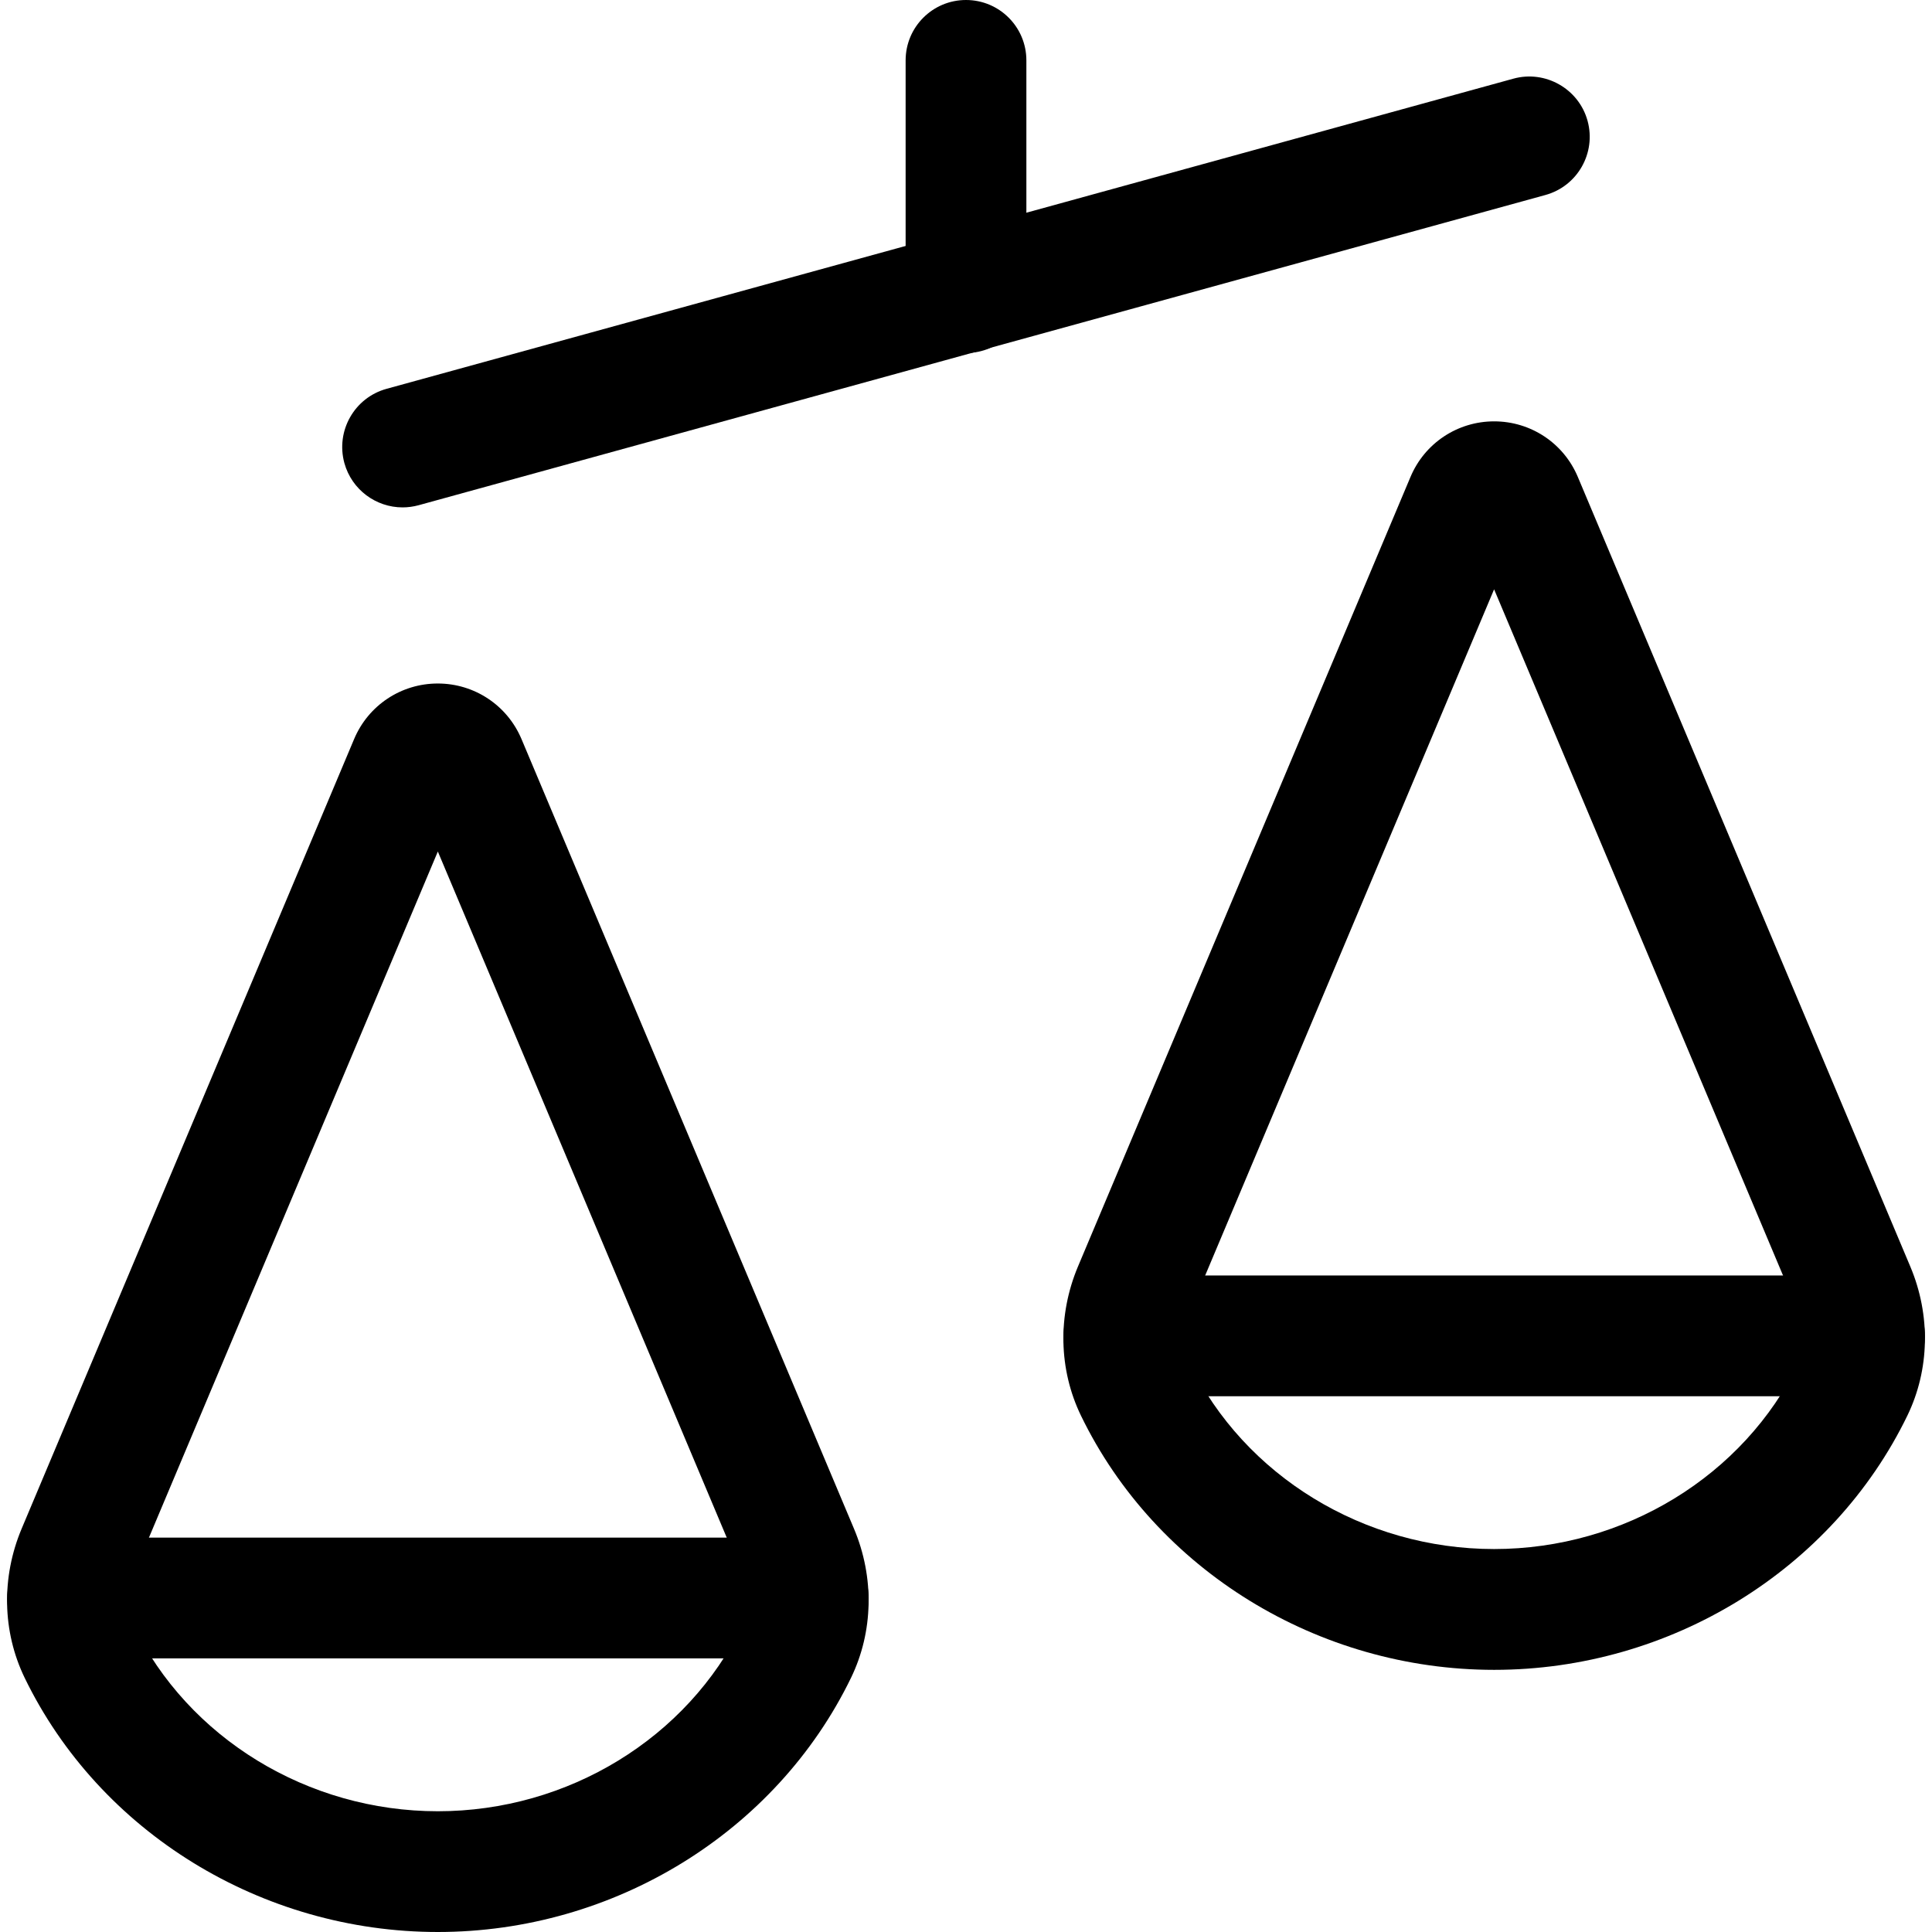 <svg xmlns="http://www.w3.org/2000/svg" viewBox="0 0 32 32"><!--! Font Icona - https://fonticona.com | License - https://fonticona.com/license | Copyright 2022 FontIcona.com --><path d="M6.668,8.404c-0.439,0-0.841-0.291-0.964-0.734C5.558,7.136,5.871,6.586,6.403,6.44l18.663-5.137c0.528-0.146,1.083,0.166,1.229,0.698c0.146,0.533-0.167,1.083-0.699,1.229L6.934,8.368C6.845,8.392,6.756,8.404,6.668,8.404z"/><path d="M16,5.847c-0.552,0-1-0.447-1-1V1c0-0.553,0.448-1,1-1s1,0.447,1,1v3.847C17,5.4,16.552,5.847,16,5.847z"/><path d="M7.252,32c-2.917,0-5.604-1.653-6.844-4.211c-0.37-0.764-0.388-1.663-0.05-2.468c0,0,0,0,0,0l5.507-13.079c0.235-0.56,0.779-0.921,1.386-0.921c0.607,0,1.151,0.361,1.387,0.921l5.507,13.079c0.339,0.805,0.321,1.704-0.049,2.468C12.855,30.347,10.169,32,7.252,32z M2.202,26.097c-0.115,0.275-0.113,0.574,0.006,0.819C3.117,28.789,5.097,30,7.252,30c2.155,0,4.135-1.211,5.044-3.084c0.119-0.246,0.122-0.545,0.006-0.819l-5.05-11.993L2.202,26.097z"/><path d="M13.387,27.468H1.12c-0.552,0-1-0.447-1-1s0.448-1,1-1h12.267c0.552,0,1,0.447,1,1S13.939,27.468,13.387,27.468z"/><path d="M24.748,27.658c-2.917,0-5.604-1.653-6.844-4.211c-0.37-0.764-0.388-1.663-0.05-2.468c0,0,0,0,0,0L23.362,7.9c0.235-0.56,0.779-0.921,1.386-0.921c0.607,0,1.151,0.361,1.386,0.921l5.507,13.079c0.339,0.805,0.321,1.704-0.049,2.468C30.351,26.004,27.665,27.658,24.748,27.658z M19.697,21.754c-0.115,0.275-0.113,0.574,0.006,0.819c0.909,1.873,2.889,3.084,5.044,3.084c2.155,0,4.135-1.211,5.044-3.084c0.119-0.246,0.122-0.545,0.006-0.819l-5.05-11.993L19.697,21.754z"/><path d="M30.883,23.126H18.616c-0.552,0-1-0.447-1-1s0.448-1,1-1h12.267c0.552,0,1,0.447,1,1S31.435,23.126,30.883,23.126z"/></svg>